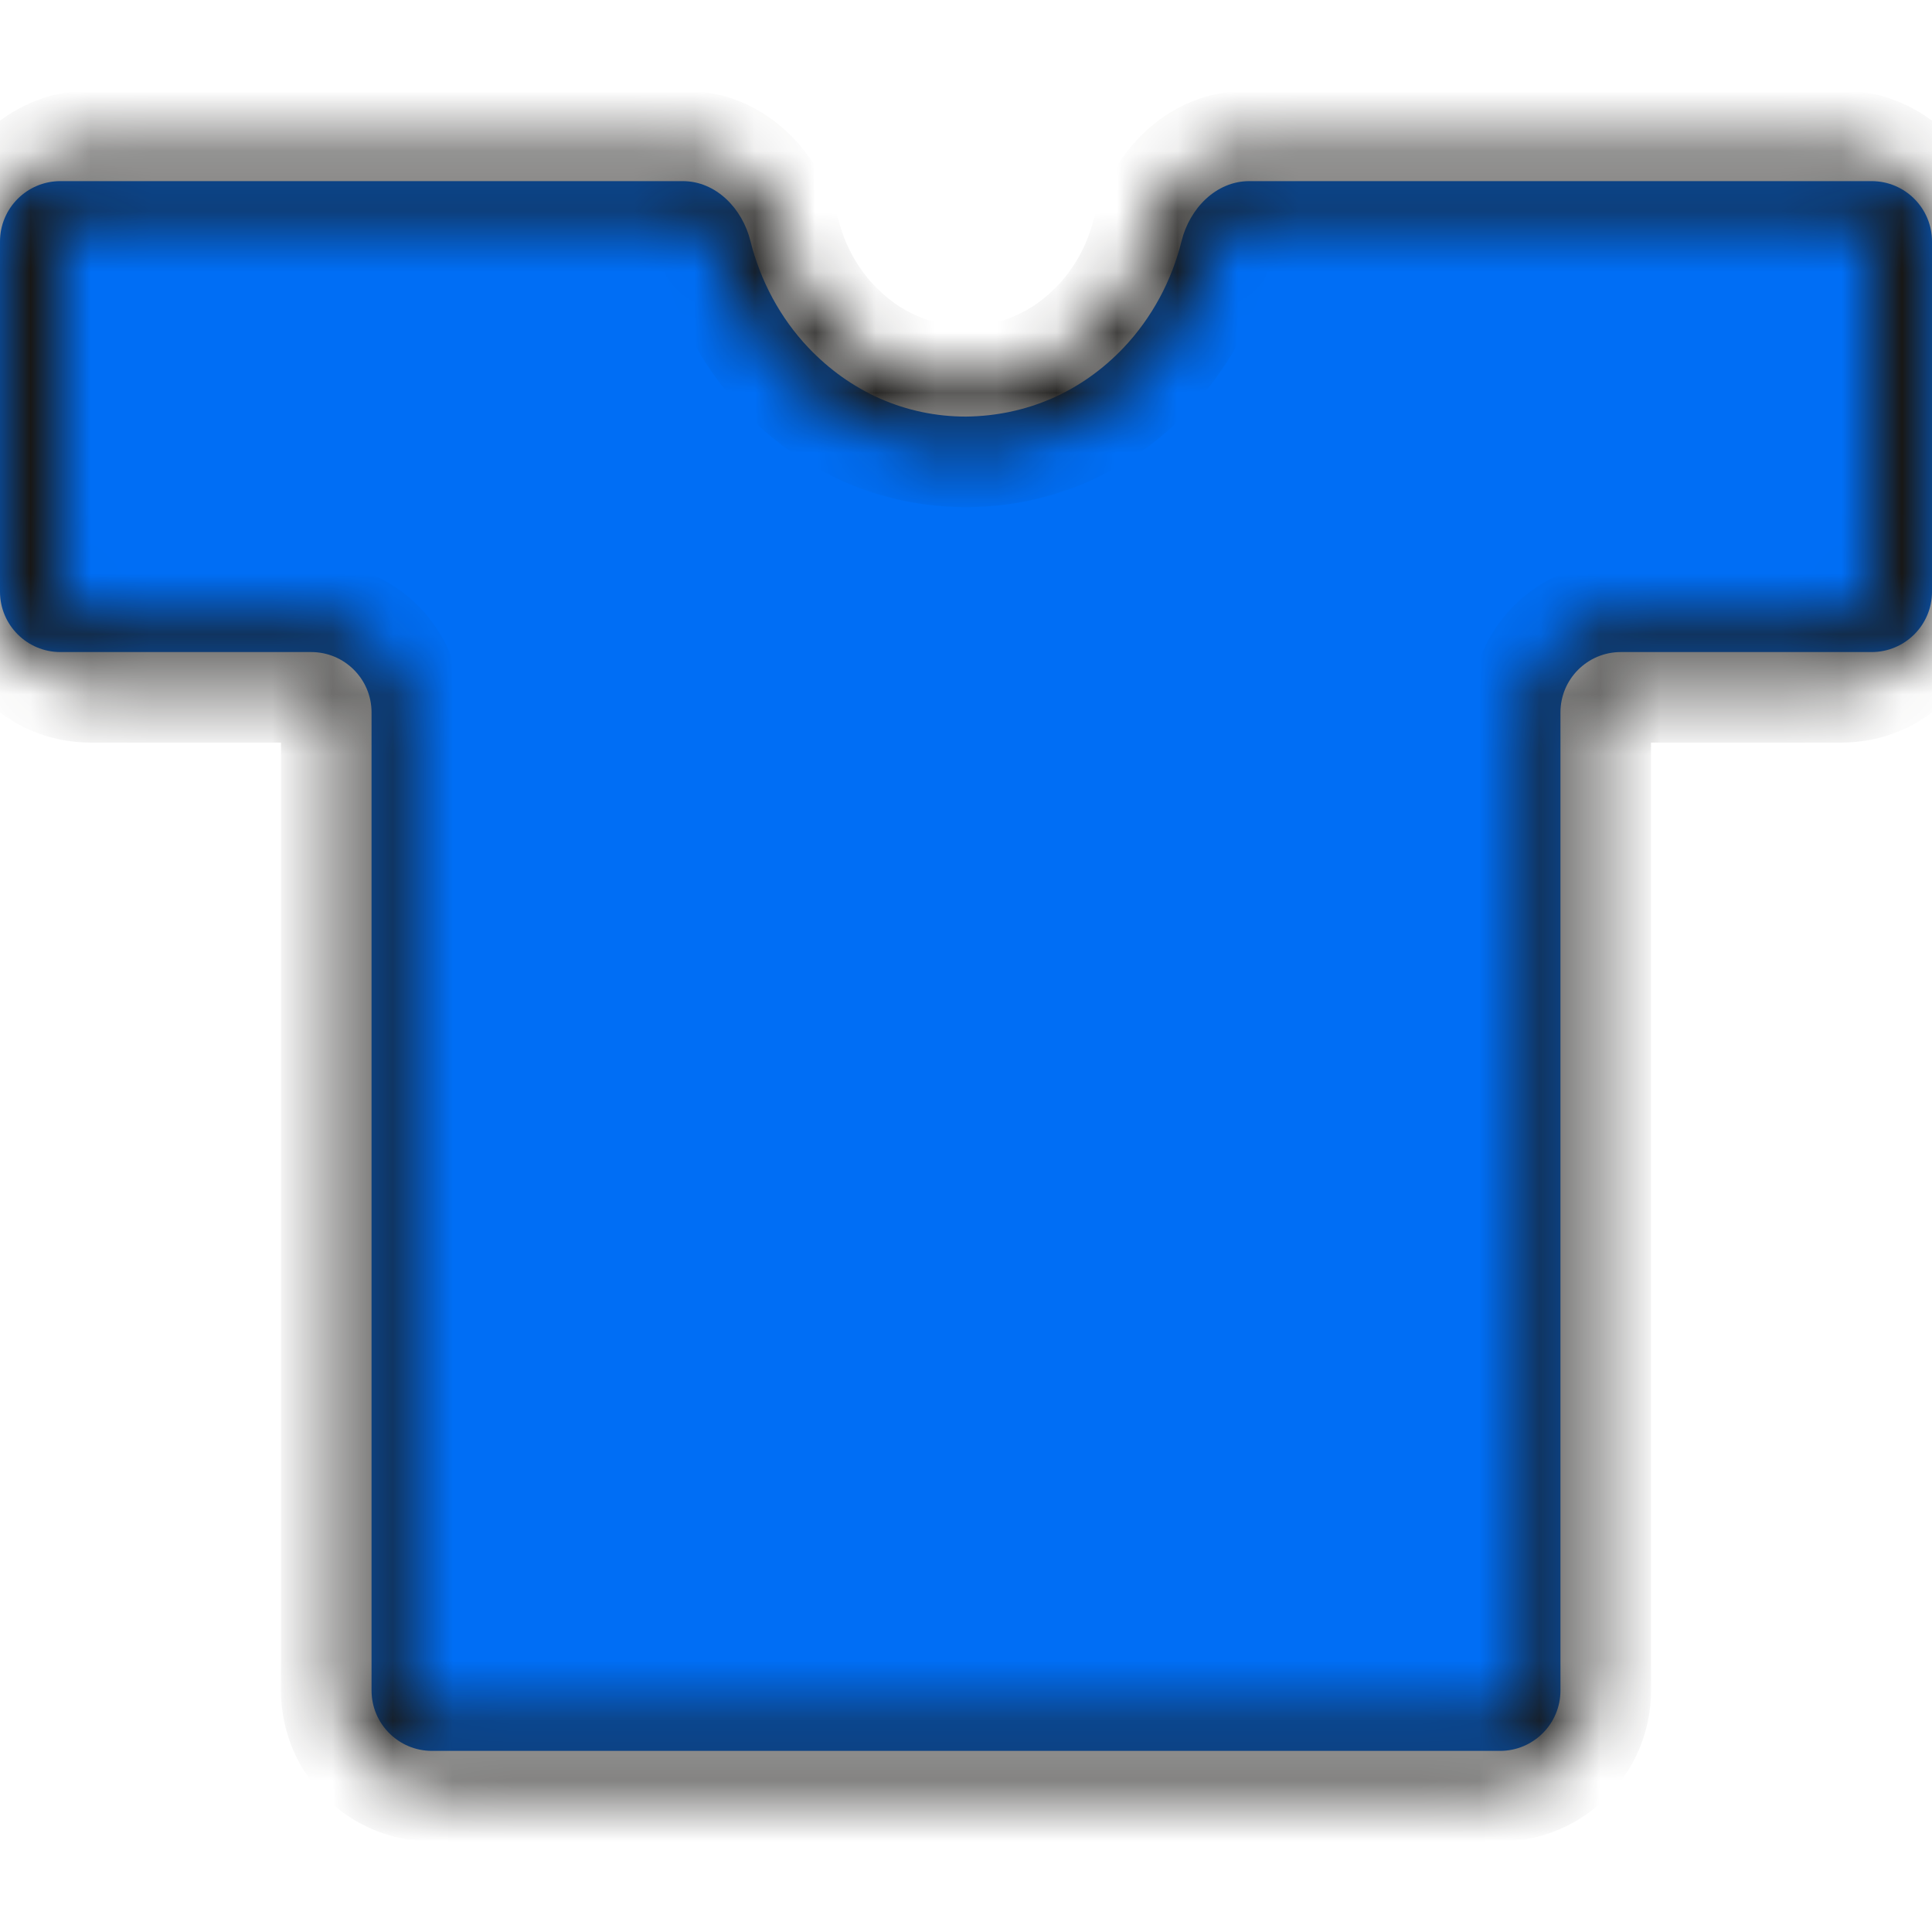 <svg width="32" height="32" viewBox="0 0 32 32" fill="none" xmlns="http://www.w3.org/2000/svg">
<path d="M6.154 11.8V28C6.154 28.552 6.602 29 7.154 29H16V6.9C15 6.9 14.082 6.489 13.389 5.758C12.922 5.265 12.594 4.653 12.429 3.99C12.296 3.454 11.86 3 11.308 3H1C0.448 3 0 3.448 0 4V9.8C0 10.352 0.448 10.8 1 10.8H5.154C5.706 10.8 6.154 11.248 6.154 11.8Z" fill="#006EF5"/>
<path d="M25.846 11.8V28C25.846 28.552 25.398 29 24.846 29H16V6.9C17.007 6.888 17.918 6.489 18.611 5.758C19.078 5.265 19.407 4.653 19.571 3.99C19.704 3.454 20.14 3 20.692 3H31C31.552 3 32 3.448 32 4V9.8C32 10.352 31.552 10.8 31 10.8H26.846C26.294 10.8 25.846 11.248 25.846 11.8Z" fill="#006EF5"/>
<mask id="path-3-inside-1_2243_4168" fill="white">
<path fill-rule="evenodd" clip-rule="evenodd" d="M1 4C1 3.724 1.224 3.5 1.5 3.5H11.308C11.563 3.5 11.848 3.725 11.943 4.111C12.128 4.855 12.498 5.544 13.026 6.101C13.809 6.928 14.857 7.4 16 7.4C17.143 7.4 18.191 6.928 18.974 6.101C19.502 5.544 19.872 4.855 20.057 4.111C20.152 3.725 20.437 3.5 20.692 3.5H30.5C30.776 3.5 31 3.724 31 4V9.8C31 10.076 30.776 10.3 30.5 10.3H26.846C26.018 10.3 25.346 10.972 25.346 11.8V28C25.346 28.276 25.122 28.5 24.846 28.5H16H7.154C6.878 28.5 6.654 28.276 6.654 28V11.8C6.654 10.972 5.982 10.3 5.154 10.3H1.5C1.224 10.3 1 10.076 1 9.8V4ZM16 29.5H7.154C6.325 29.5 5.654 28.828 5.654 28V11.8C5.654 11.524 5.43 11.3 5.154 11.3H1.5C0.672 11.3 0 10.628 0 9.8V4C0 3.172 0.672 2.5 1.5 2.5H11.308C12.157 2.5 12.743 3.184 12.914 3.87C13.059 4.452 13.347 4.986 13.752 5.414C14.354 6.05 15.143 6.4 16 6.4C16.857 6.4 17.646 6.05 18.248 5.414C18.653 4.986 18.941 4.452 19.086 3.87C19.256 3.184 19.843 2.5 20.692 2.5H30.5C31.328 2.5 32 3.172 32 4V9.8C32 10.628 31.328 11.3 30.5 11.3H26.846C26.57 11.3 26.346 11.524 26.346 11.8V28C26.346 28.828 25.675 29.5 24.846 29.5H16Z"/>
</mask>
<path d="M11.943 4.111L12.914 3.87L12.914 3.87L11.943 4.111ZM13.026 6.101L13.752 5.414L13.752 5.414L13.026 6.101ZM18.974 6.101L18.248 5.414L18.248 5.414L18.974 6.101ZM20.057 4.111L21.027 4.352L21.027 4.352L20.057 4.111ZM12.914 3.87L11.943 4.111L11.943 4.111L12.914 3.87ZM13.752 5.414L13.026 6.101L13.026 6.101L13.752 5.414ZM18.248 5.414L18.974 6.101L18.974 6.101L18.248 5.414ZM19.086 3.87L18.116 3.628L18.116 3.628L19.086 3.87ZM1.5 2.5C0.672 2.5 0 3.172 0 4H2C2 4.276 1.776 4.5 1.5 4.5V2.5ZM11.308 2.5H1.5V4.5H11.308V2.5ZM12.914 3.87C12.739 3.164 12.14 2.5 11.308 2.5V4.5C11.143 4.5 11.047 4.432 11.013 4.401C10.973 4.364 10.97 4.34 10.973 4.352L12.914 3.87ZM13.752 5.414C13.347 4.986 13.059 4.452 12.914 3.87L10.973 4.352C11.198 5.258 11.649 6.102 12.3 6.789L13.752 5.414ZM16 6.4C15.143 6.4 14.354 6.05 13.752 5.414L12.3 6.789C13.263 7.806 14.57 8.4 16 8.4V6.4ZM16 8.4C17.43 8.4 18.737 7.806 19.7 6.789L18.248 5.414C17.646 6.05 16.857 6.4 16 6.4V8.4ZM19.7 6.789C20.351 6.102 20.802 5.258 21.027 4.352L19.086 3.87C18.941 4.452 18.653 4.986 18.248 5.414L19.7 6.789ZM21.027 4.352C21.03 4.34 21.027 4.364 20.987 4.401C20.953 4.432 20.857 4.5 20.692 4.5V2.5C19.86 2.5 19.262 3.164 19.086 3.87L21.027 4.352ZM20.692 4.5H30.5V2.5H20.692V4.5ZM30.5 4.5C30.224 4.5 30 4.276 30 4H32C32 3.172 31.328 2.5 30.5 2.5V4.5ZM30 4V9.8H32V4H30ZM30 9.8C30 9.524 30.224 9.3 30.5 9.3V11.3C31.328 11.3 32 10.628 32 9.8H30ZM30.5 9.3H26.846V11.3H30.5V9.3ZM26.846 9.3C25.465 9.3 24.346 10.419 24.346 11.8H26.346C26.346 11.524 26.57 11.3 26.846 11.3V9.3ZM24.346 11.8V28H26.346V11.8H24.346ZM24.346 28C24.346 27.724 24.57 27.5 24.846 27.5V29.5C25.675 29.5 26.346 28.828 26.346 28H24.346ZM24.846 27.5H16V29.5H24.846V27.5ZM7.154 29.5H16V27.5H7.154V29.5ZM5.654 28C5.654 28.828 6.325 29.5 7.154 29.5V27.5C7.43 27.5 7.654 27.724 7.654 28H5.654ZM5.654 11.8V28H7.654V11.8H5.654ZM5.154 11.3C5.43 11.3 5.654 11.524 5.654 11.8H7.654C7.654 10.419 6.535 9.3 5.154 9.3V11.3ZM1.5 11.3H5.154V9.3H1.5V11.3ZM0 9.8C0 10.628 0.672 11.3 1.5 11.3V9.3C1.776 9.3 2 9.524 2 9.8H0ZM0 4V9.8H2V4H0ZM16 28.5H7.154V30.5H16V28.5ZM7.154 28.5C6.878 28.5 6.654 28.276 6.654 28H4.654C4.654 29.381 5.773 30.5 7.154 30.5V28.5ZM6.654 28V11.8H4.654V28H6.654ZM6.654 11.8C6.654 10.972 5.982 10.3 5.154 10.3V12.3C4.878 12.3 4.654 12.076 4.654 11.8H6.654ZM5.154 10.3H1.5V12.3H5.154V10.3ZM1.5 10.3C1.224 10.3 1 10.076 1 9.8H-1C-1 11.181 0.119 12.3 1.5 12.3V10.3ZM1 9.8V4H-1V9.8H1ZM1 4C1 3.724 1.224 3.5 1.5 3.5V1.5C0.119 1.5 -1 2.619 -1 4H1ZM1.5 3.5H11.308V1.5H1.5V3.5ZM11.308 3.5C11.446 3.5 11.568 3.551 11.682 3.657C11.806 3.773 11.902 3.942 11.943 4.111L13.884 3.628C13.642 2.651 12.759 1.5 11.308 1.5V3.5ZM11.943 4.111C12.128 4.855 12.498 5.544 13.026 6.101L14.478 4.726C14.195 4.427 13.989 4.049 13.884 3.628L11.943 4.111ZM13.026 6.101C13.809 6.928 14.857 7.4 16 7.4V5.4C15.43 5.4 14.9 5.172 14.478 4.726L13.026 6.101ZM17.522 4.726C17.1 5.172 16.57 5.4 16 5.4V7.4C17.143 7.4 18.191 6.928 18.974 6.101L17.522 4.726ZM18.116 3.628C18.011 4.049 17.805 4.427 17.522 4.726L18.974 6.101C19.502 5.544 19.872 4.855 20.057 4.111L18.116 3.628ZM20.692 1.5C19.241 1.5 18.358 2.651 18.116 3.628L20.057 4.111C20.099 3.942 20.194 3.773 20.318 3.657C20.432 3.551 20.554 3.5 20.692 3.5V1.5ZM30.5 1.5H20.692V3.5H30.5V1.5ZM33 4C33 2.619 31.881 1.5 30.5 1.5V3.5C30.776 3.5 31 3.724 31 4H33ZM33 9.8V4H31V9.8H33ZM30.5 12.3C31.881 12.3 33 11.181 33 9.8H31C31 10.076 30.776 10.3 30.5 10.3V12.3ZM26.846 12.3H30.5V10.3H26.846V12.3ZM27.346 11.8C27.346 12.076 27.122 12.3 26.846 12.3V10.3C26.018 10.3 25.346 10.972 25.346 11.8H27.346ZM27.346 28V11.8H25.346V28H27.346ZM24.846 30.5C26.227 30.5 27.346 29.381 27.346 28H25.346C25.346 28.276 25.122 28.5 24.846 28.5V30.5ZM16 30.5H24.846V28.5H16V30.5Z" fill="#181715" mask="url(#path-3-inside-1_2243_4168)"/>
</svg>
